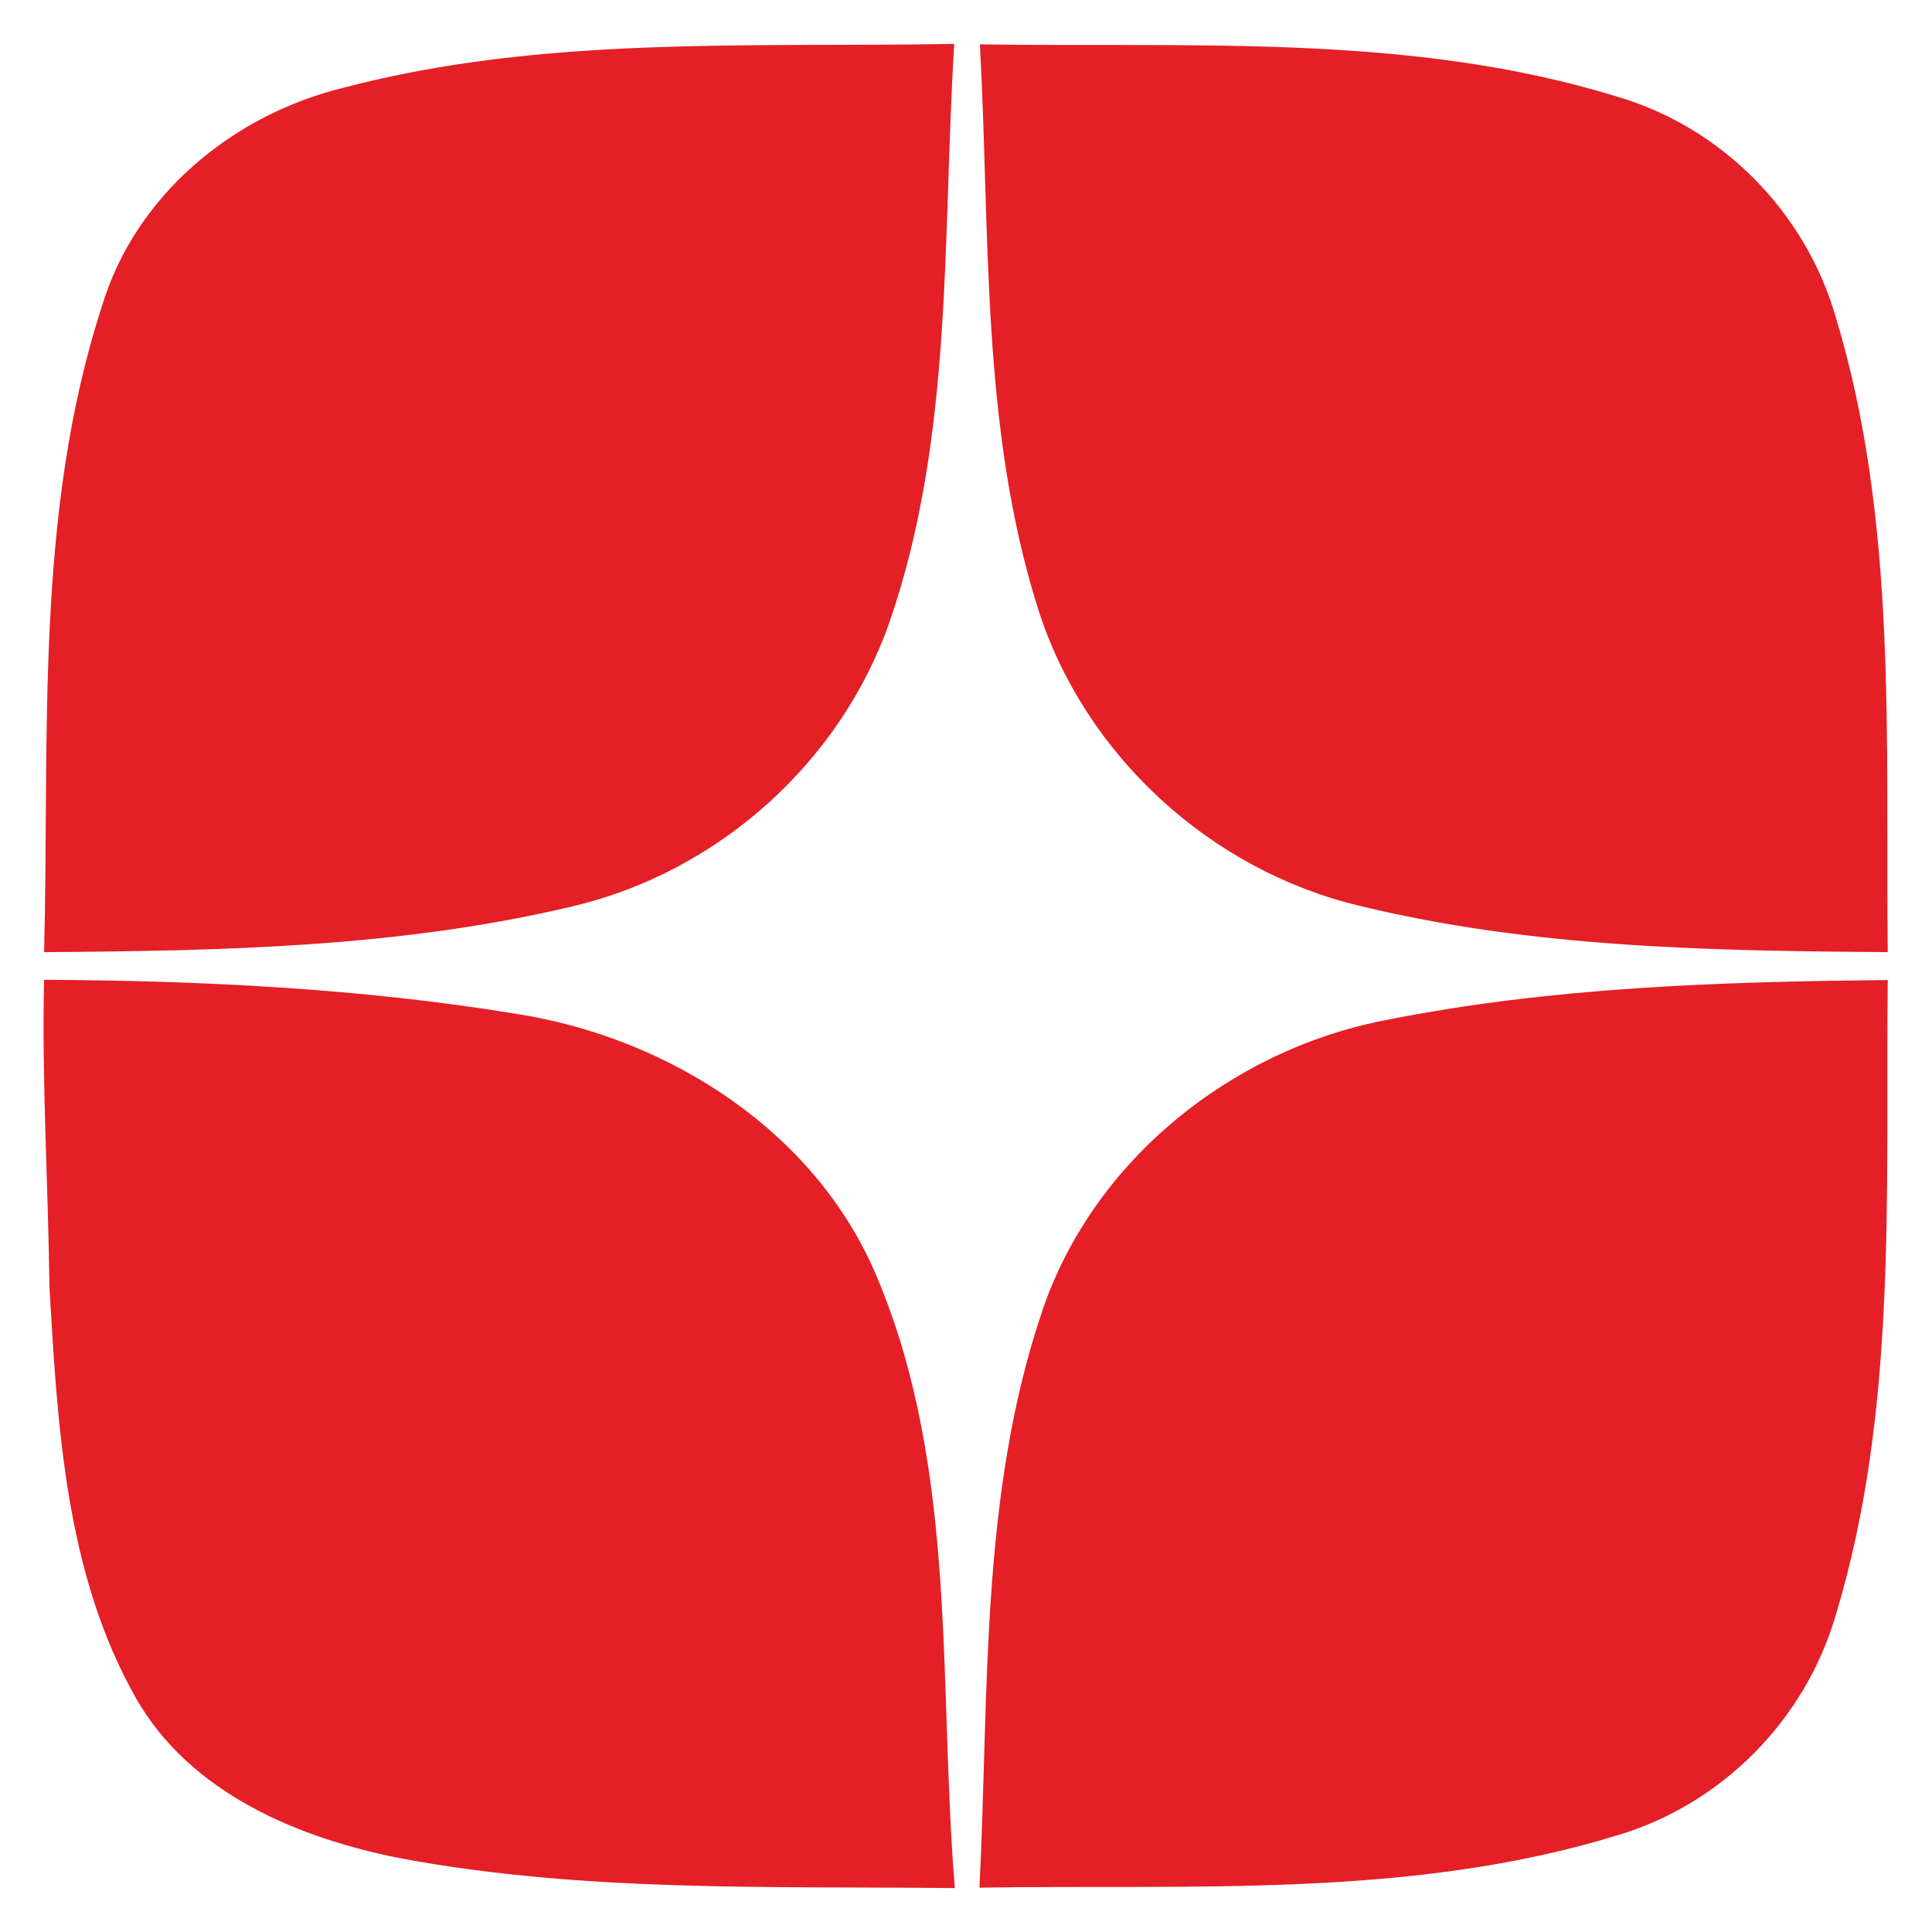 <svg width="22" height="22" viewBox="0 0 22 22" fill="none" xmlns="http://www.w3.org/2000/svg">
<path d="M3.907 1C6.174 0.402 8.545 0.542 10.866 0.5C10.73 2.696 10.859 4.961 10.133 7.072C9.574 8.682 8.178 9.93 6.522 10.32C4.554 10.789 2.515 10.828 0.502 10.842C0.566 8.388 0.391 5.854 1.161 3.486C1.542 2.222 2.649 1.309 3.907 1ZM11.158 0.505C13.579 0.544 16.069 0.376 18.413 1.1C19.609 1.45 20.56 2.415 20.905 3.614C21.612 5.95 21.468 8.43 21.496 10.842C19.481 10.828 17.439 10.793 15.475 10.313C13.778 9.907 12.346 8.594 11.819 6.928C11.165 4.853 11.277 2.651 11.158 0.505ZM0.502 11.157C2.293 11.167 4.092 11.253 5.862 11.542C7.609 11.809 9.302 12.884 9.993 14.559C10.912 16.754 10.682 19.183 10.873 21.5C8.778 21.477 6.66 21.549 4.589 21.166C3.412 20.94 2.165 20.424 1.546 19.333C0.745 17.917 0.656 16.246 0.563 14.657C0.549 13.49 0.475 12.324 0.502 11.157ZM15.775 11.617C17.655 11.241 19.583 11.179 21.496 11.16C21.468 13.572 21.613 16.052 20.905 18.388C20.559 19.582 19.611 20.543 18.42 20.898C16.073 21.621 13.577 21.456 11.153 21.495C11.265 19.298 11.153 17.034 11.87 14.923C12.45 13.213 14.021 11.956 15.775 11.617Z" fill="#E41F26"/>
</svg>
